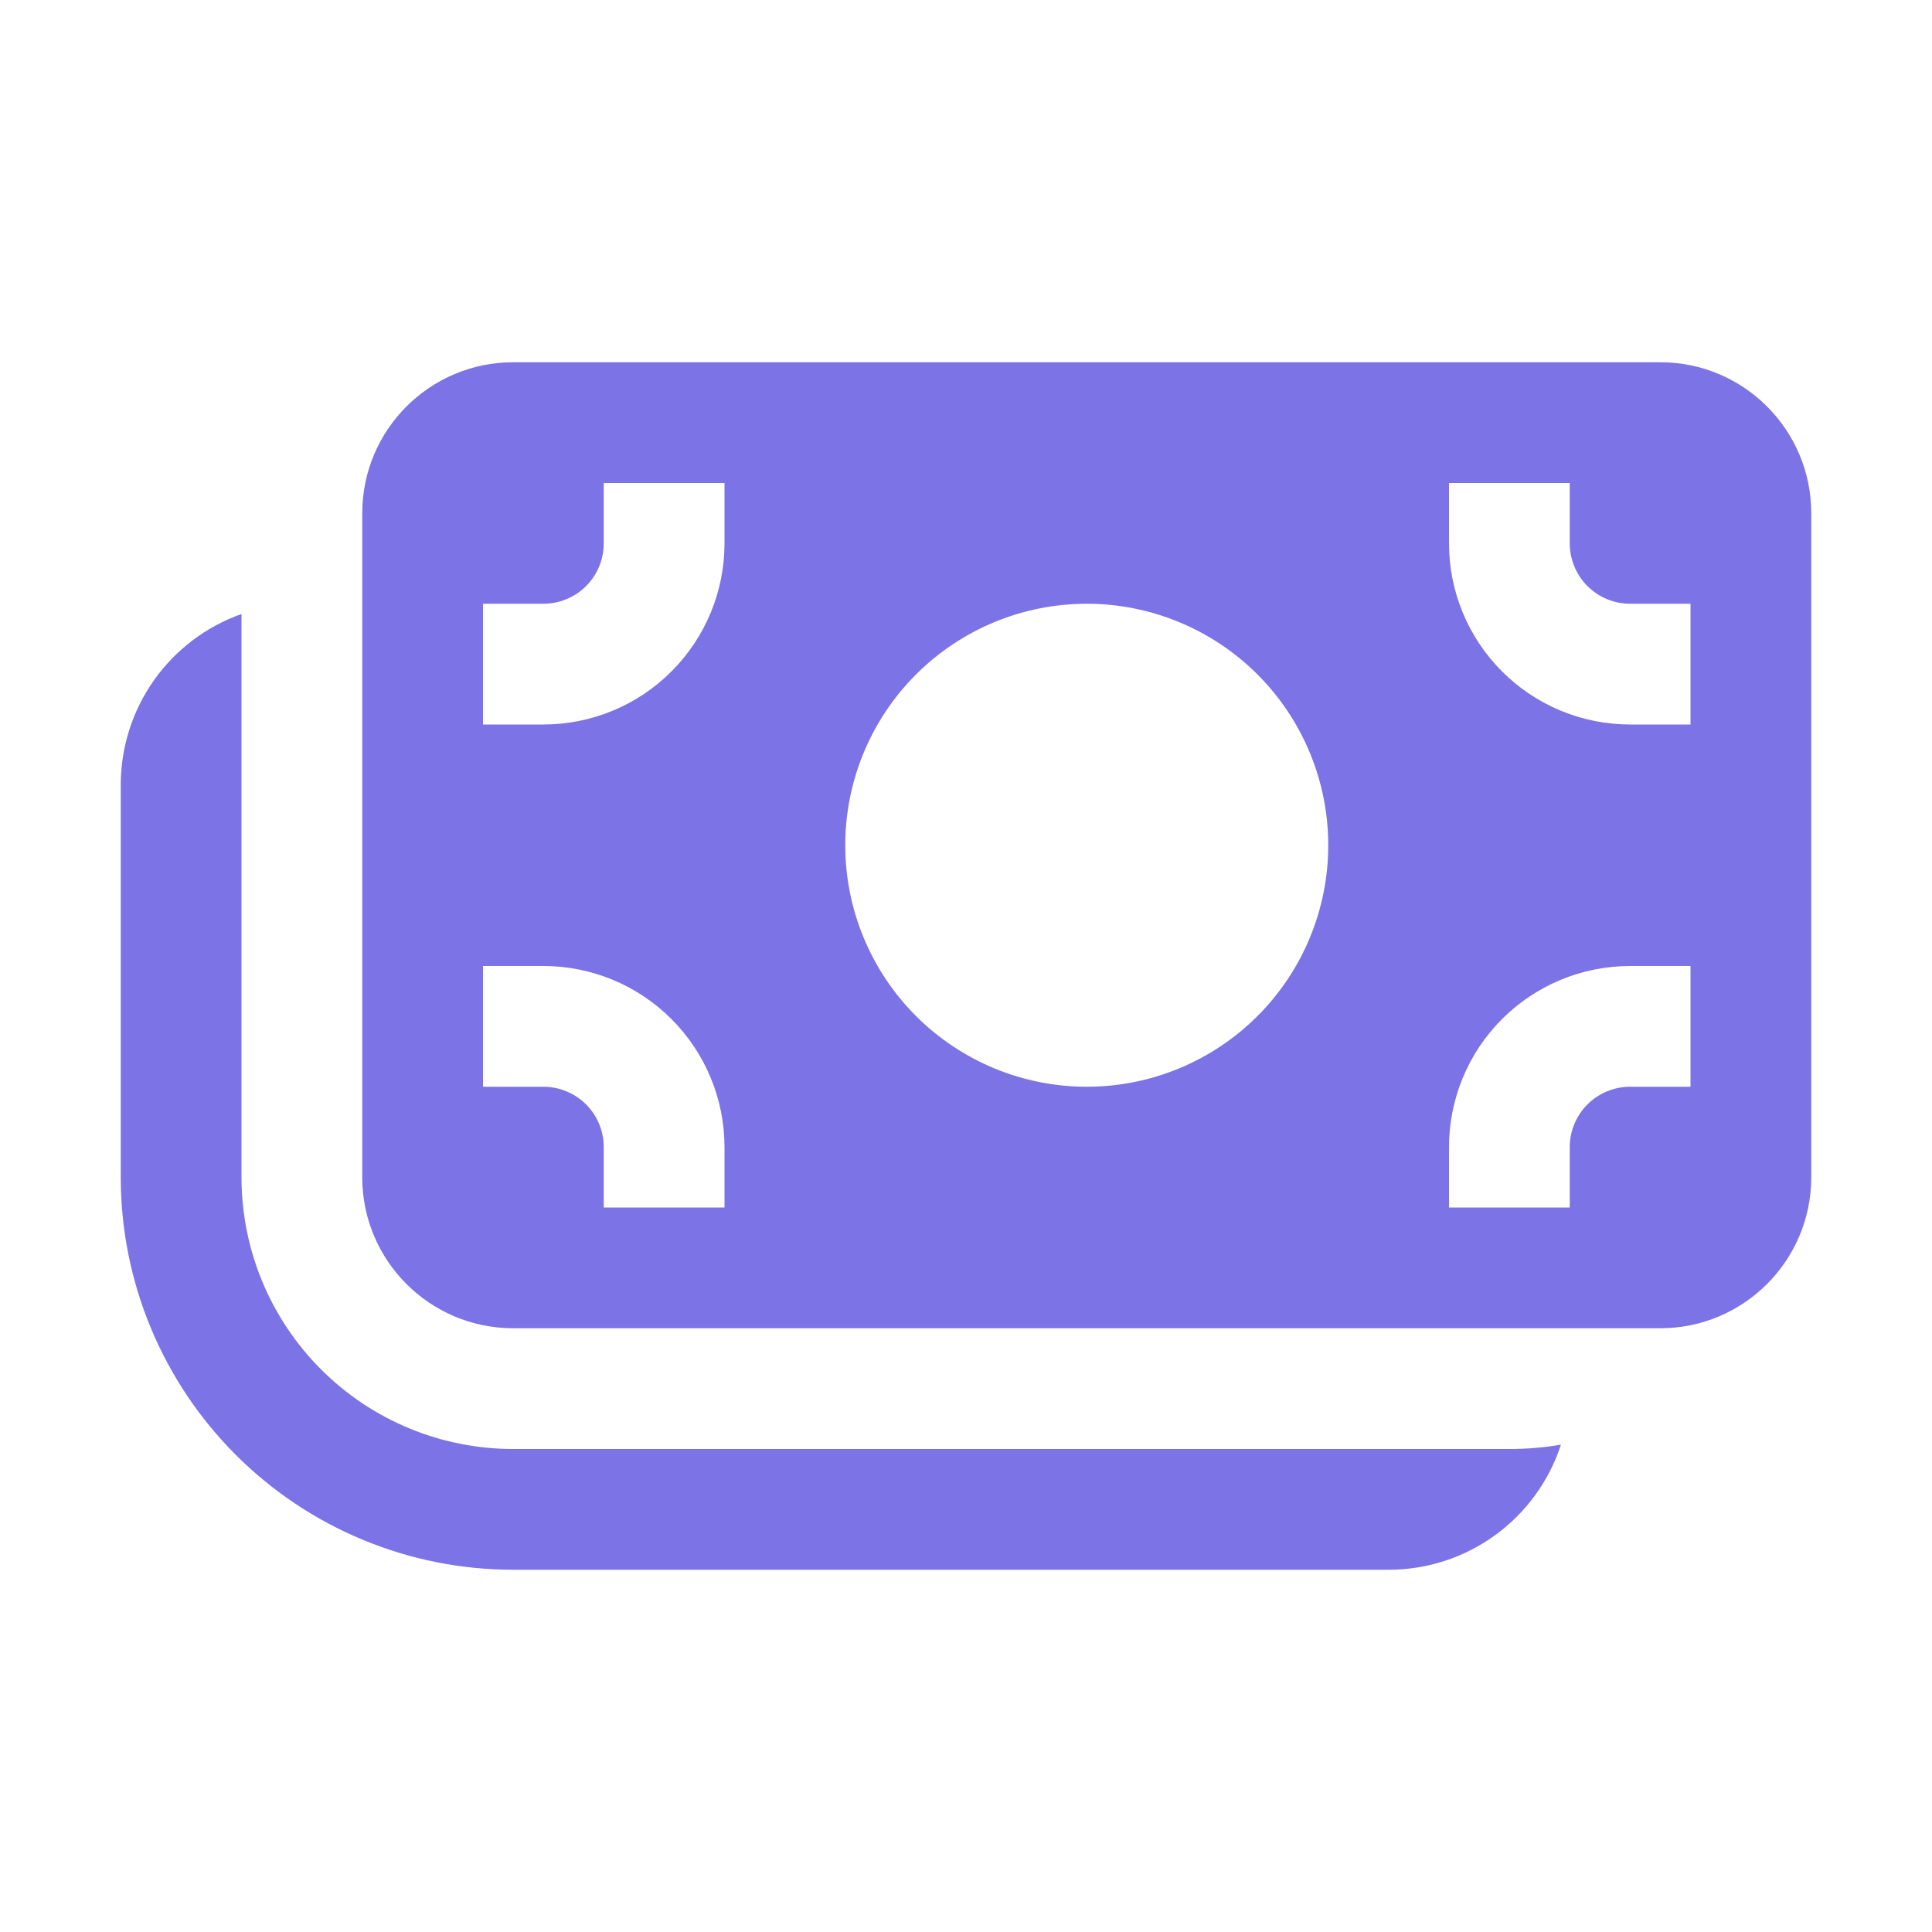 <svg width="80" height="80" viewBox="0 0 80 80" fill="none" xmlns="http://www.w3.org/2000/svg">
<g clip-path="url(#clip0_42_268)">
<path d="M75 21.25C75 17.8 72.2 15 68.75 15H21.25C17.8 15 15 17.8 15 21.25V48.75C15 52.2 17.8 55 21.25 55H68.75C72.2 55 75 52.2 75 48.75V21.25ZM60 22.5V20H65V22.5C65 23.163 65.263 23.799 65.732 24.268C66.201 24.737 66.837 25 67.5 25H70V30H67.5C65.511 30 63.603 29.21 62.197 27.803C60.79 26.397 60 24.489 60 22.5ZM35 35C35 32.348 36.054 29.804 37.929 27.929C39.804 26.054 42.348 25 45 25C47.652 25 50.196 26.054 52.071 27.929C53.946 29.804 55 32.348 55 35C55 37.652 53.946 40.196 52.071 42.071C50.196 43.946 47.652 45 45 45C42.348 45 39.804 43.946 37.929 42.071C36.054 40.196 35 37.652 35 35ZM25 20H30V22.5C30 24.489 29.21 26.397 27.803 27.803C26.397 29.21 24.489 30 22.5 30H20V25H22.5C23.163 25 23.799 24.737 24.268 24.268C24.737 23.799 25 23.163 25 22.5V20ZM60 47.5C60 45.511 60.79 43.603 62.197 42.197C63.603 40.79 65.511 40 67.5 40H70V45H67.5C66.837 45 66.201 45.263 65.732 45.732C65.263 46.201 65 46.837 65 47.5V50H60V47.5ZM25 50V47.5C25 46.837 24.737 46.201 24.268 45.732C23.799 45.263 23.163 45 22.5 45H20V40H22.5C24.489 40 26.397 40.79 27.803 42.197C29.21 43.603 30 45.511 30 47.5V50H25ZM57.5 65C59.084 65.001 60.627 64.5 61.909 63.569C63.191 62.639 64.145 61.326 64.635 59.82C63.94 59.94 63.23 60 62.5 60H21.25C18.266 60 15.405 58.815 13.295 56.705C11.185 54.595 10 51.734 10 48.75V25.425C8.537 25.942 7.271 26.9 6.375 28.168C5.48 29.435 4.999 30.948 5 32.5V48.75C5 50.884 5.42 52.997 6.237 54.969C7.054 56.94 8.251 58.731 9.76 60.24C11.268 61.749 13.06 62.946 15.031 63.763C17.003 64.58 19.116 65 21.25 65H57.5Z" fill="#7C73E6"/>
</g>
<defs>
<clipPath id="clip0_42_268">
<rect width="80" height="80" fill="white"/>
</clipPath>
</defs>
</svg>
